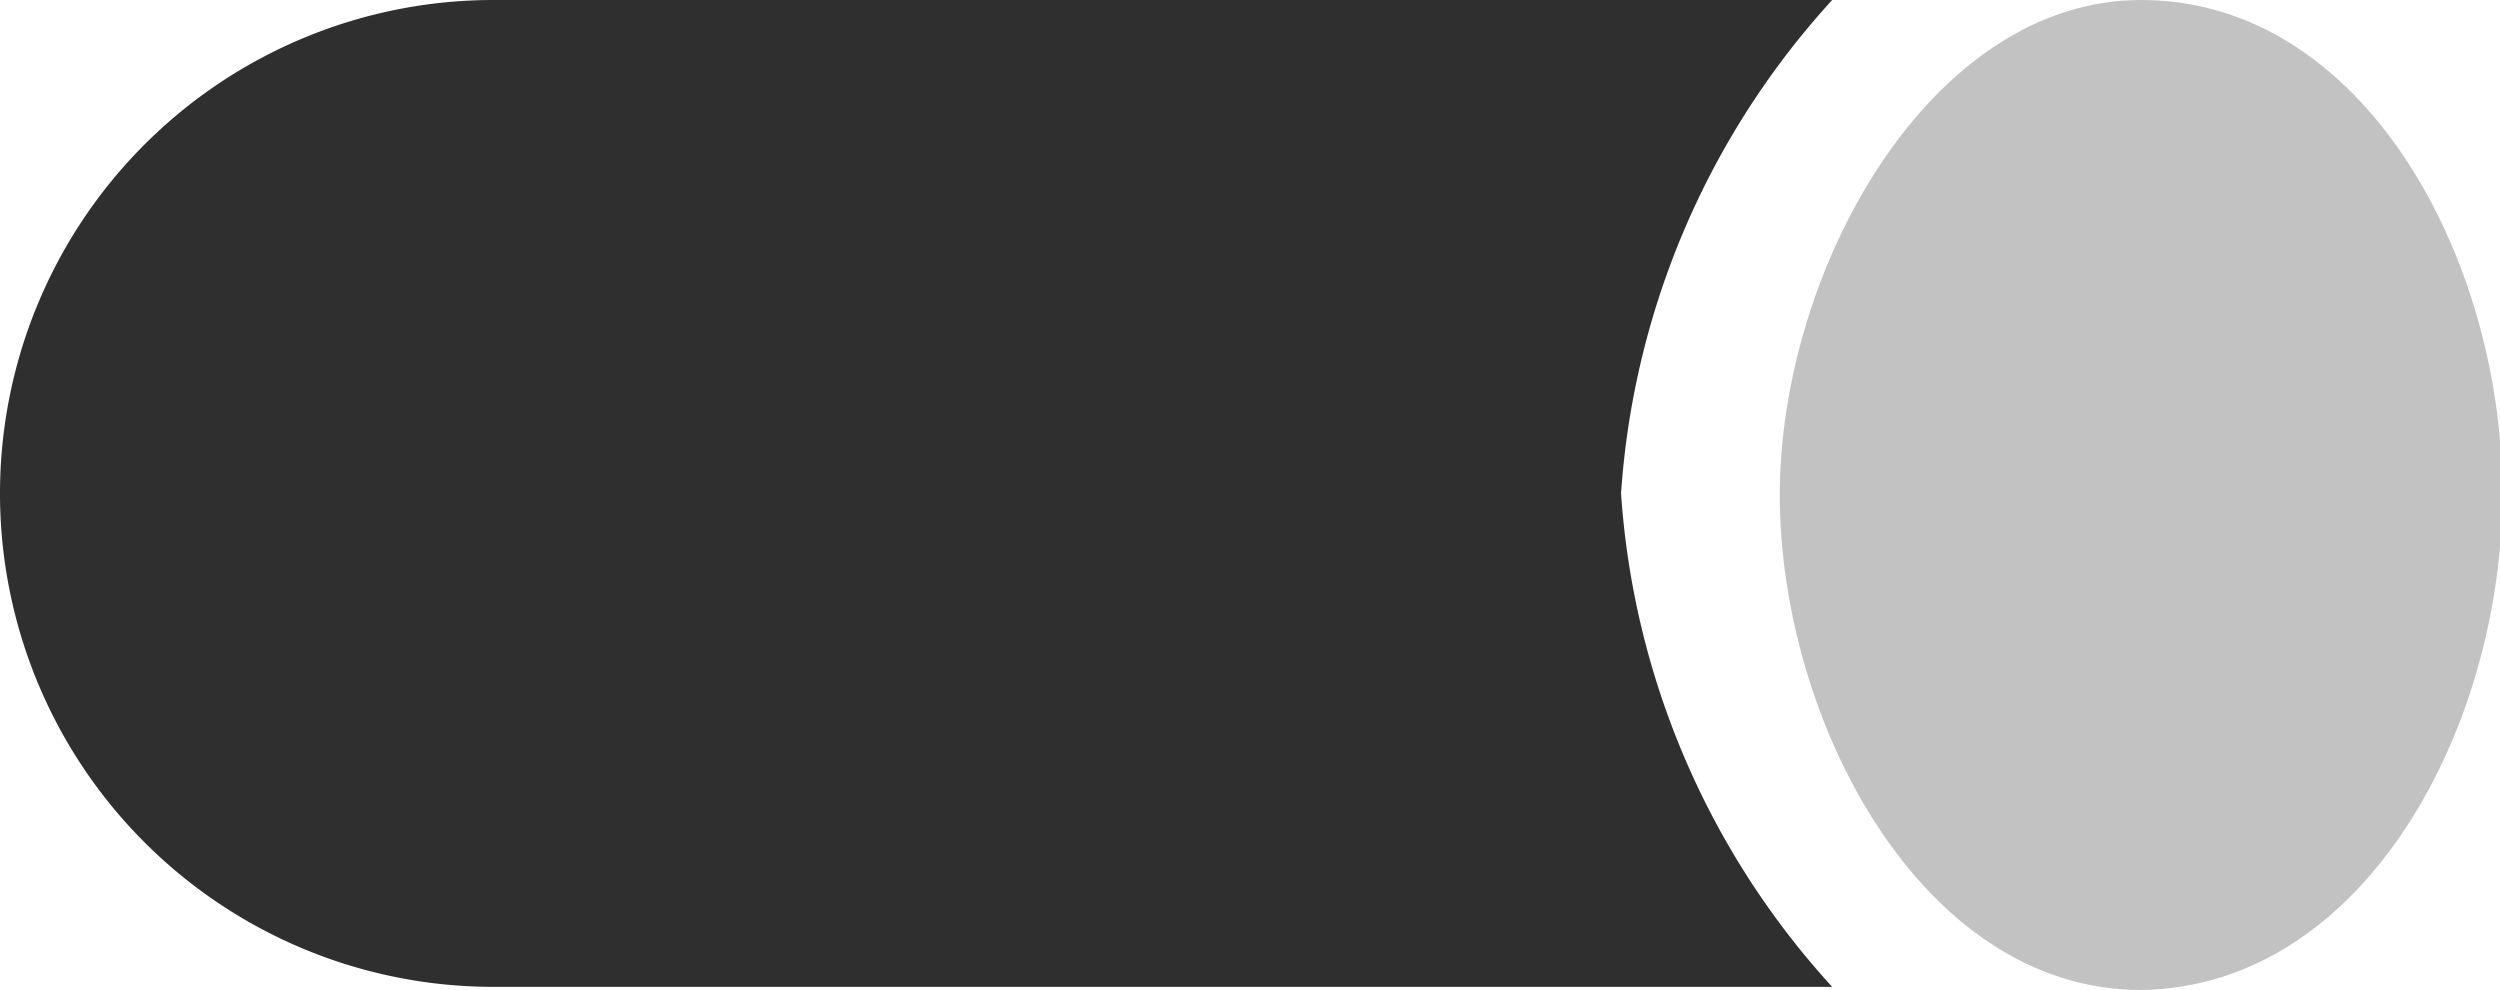 <svg xmlns="http://www.w3.org/2000/svg" viewBox="0 0 31.97 12.66"><defs><style>.cls-1{fill:#2f2f2f;}.cls-2{fill:#c2c2c2;}</style></defs><title>internet_pipe</title><g id="Layer_2" data-name="Layer 2"><g id="SYMBOLS"><g id="internet_pipe"><path class="cls-1" d="M23.43,0H6.31a6.31,6.31,0,0,0,0,12.62H23.43a10.39,10.39,0,0,1-2.7-6.31A10.39,10.39,0,0,1,23.43,0Z"/><path class="cls-2" d="M27.38,12.66c-2.81,0-4.62-3.45-4.62-6.33S24.68,0,27.38,0C30.24,0,32,3.32,32,6.31S30.24,12.62,27.38,12.66Z"/></g></g></g></svg>